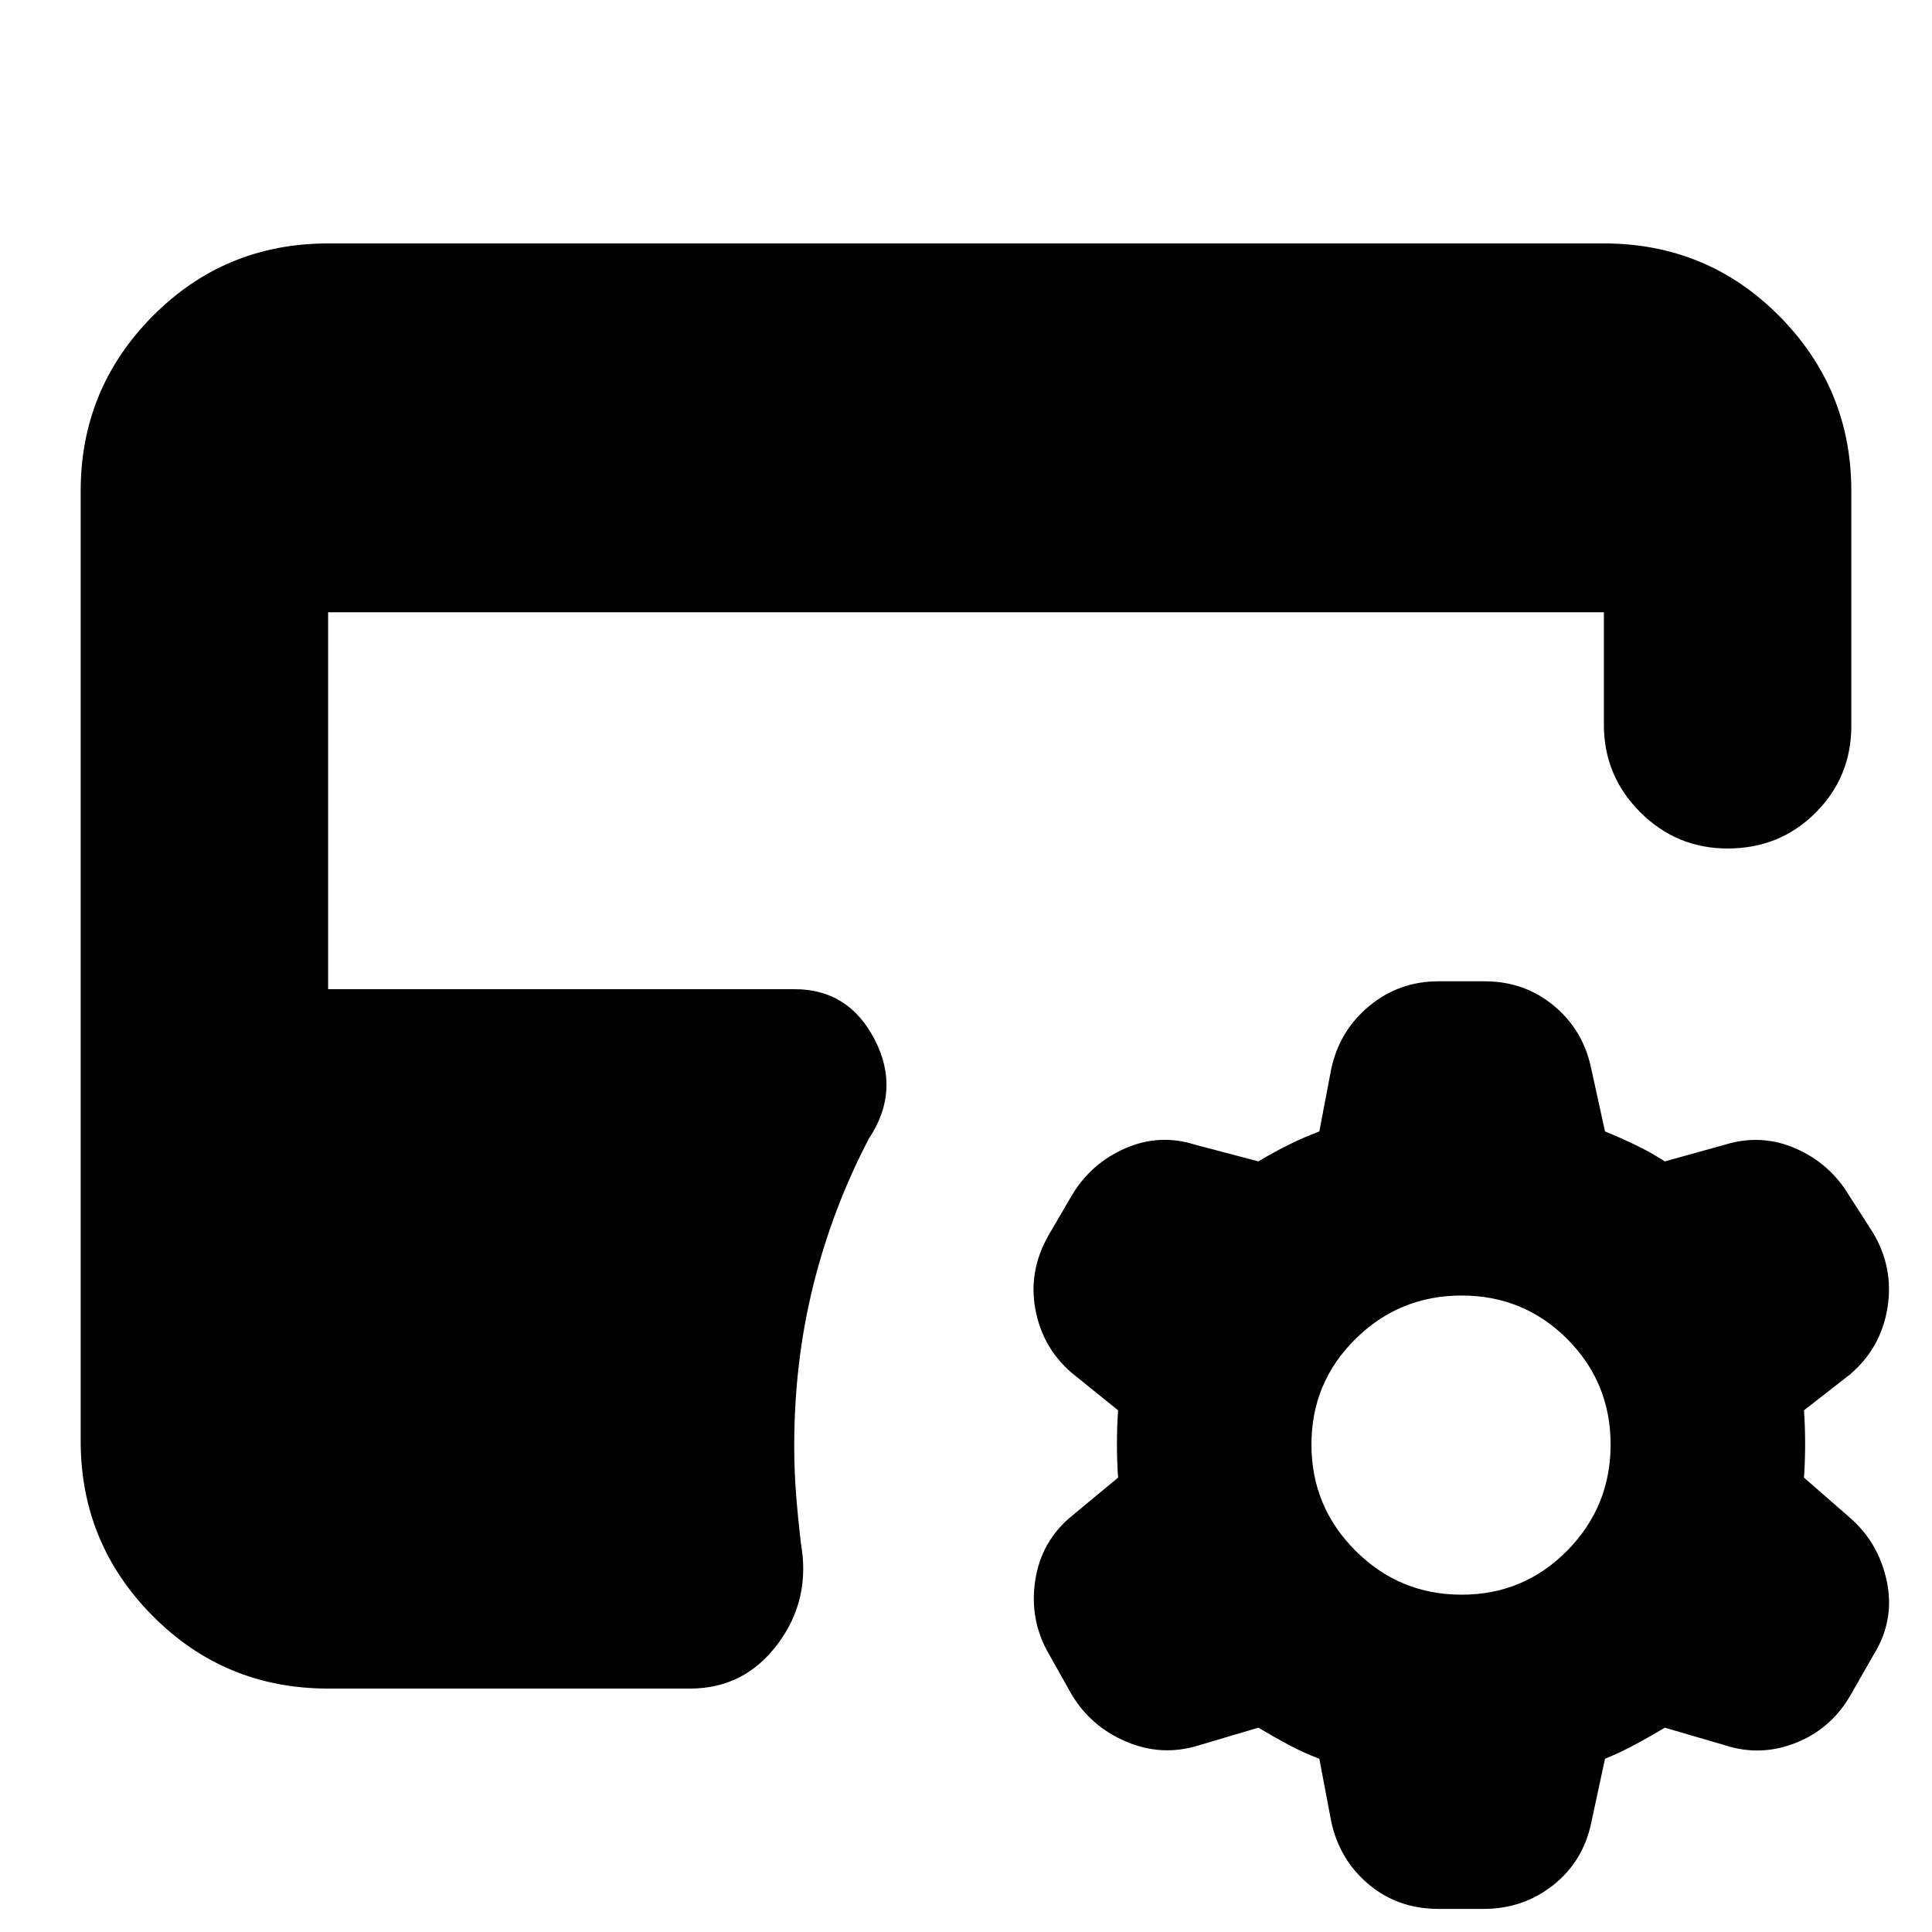 <svg xmlns="http://www.w3.org/2000/svg" height="24" viewBox="0 -960 960 960" width="24"><path d="m625.26-101.52-29.91 8.87q-18.13 5.56-35.76-1.94t-27.2-23.63l-11-19.56q-10-17-7-36.85t18.57-32.41l22.61-18.74q-.57-8-.57-16.72 0-8.72.57-16.72l-23.05-18.61q-14.56-12.56-18.06-31.63-3.5-19.06 6.5-36.63l12-20.56q9.56-15.57 26.41-22.85 16.85-7.28 34.41-1.72l31.48 8.31q7.44-4.44 14.87-8.15 7.44-3.72 15.44-6.72l5.86-30.78q4-19.14 18.85-31.48 14.85-12.35 34.42-12.35h23.13q19.56 0 34.19 12.06 14.63 12.07 18.63 31.2l6.87 31.35q7.44 3 15.15 6.72 7.72 3.71 14.59 8.15l29.91-8.31q18.13-5.56 35.2 1.94 17.06 7.5 26.63 23.63l11.57 18q10.56 17.56 7.28 37.63-3.28 20.06-18.85 33.19l-22.61 17.61q.57 8 .57 16.72 0 8.72-.57 16.72L919-206.04q14.57 12.56 18.57 31.91T931-137.78l-11.43 20q-9.57 16.69-26.98 23.69-17.42 7-34.98 1.44l-30.35-8.87q-7.43 4.43-14.87 8.43-7.43 4-14.87 7l-6.87 31.92q-4 19.13-18.91 30.91-14.91 11.78-34.48 11.78H714.7q-20.13 0-34.7-12.28-14.57-12.28-18.57-31.41l-5.86-30.92q-8-3-15.44-7-7.43-4-14.87-8.43Zm101-66.09q30.87 0 52.46-21.87 21.58-21.87 21.58-52.74t-21.58-52.45q-21.59-21.59-52.46-21.59t-52.74 21.59q-21.87 21.58-21.87 52.45 0 30.87 21.87 52.74t52.74 21.87Zm-563.22 46.65q-51.34 0-87.15-36.08-35.8-36.09-35.8-86.87v-472.18q0-50.78 35.8-86.87 35.81-36.08 87.15-36.08h633.92q51.34 0 87.15 36.08 35.8 36.09 35.8 86.87v116.79q0 25.39-17.76 43.15-17.76 17.76-43.72 17.76-25.39 0-43.43-18.05-18.04-18.04-18.04-43.43v-55.91H163.04v187.3h231.79q26.95 0 39.87 25.18 12.91 25.17-2.92 49-18.13 34.69-27.63 72.82-9.5 38.13-9.5 79.83 0 12.74.94 24.48.93 11.74 2.37 24.04 5 27.96-11.55 50.07-16.54 22.1-43.5 22.1H163.04Z"/></svg>